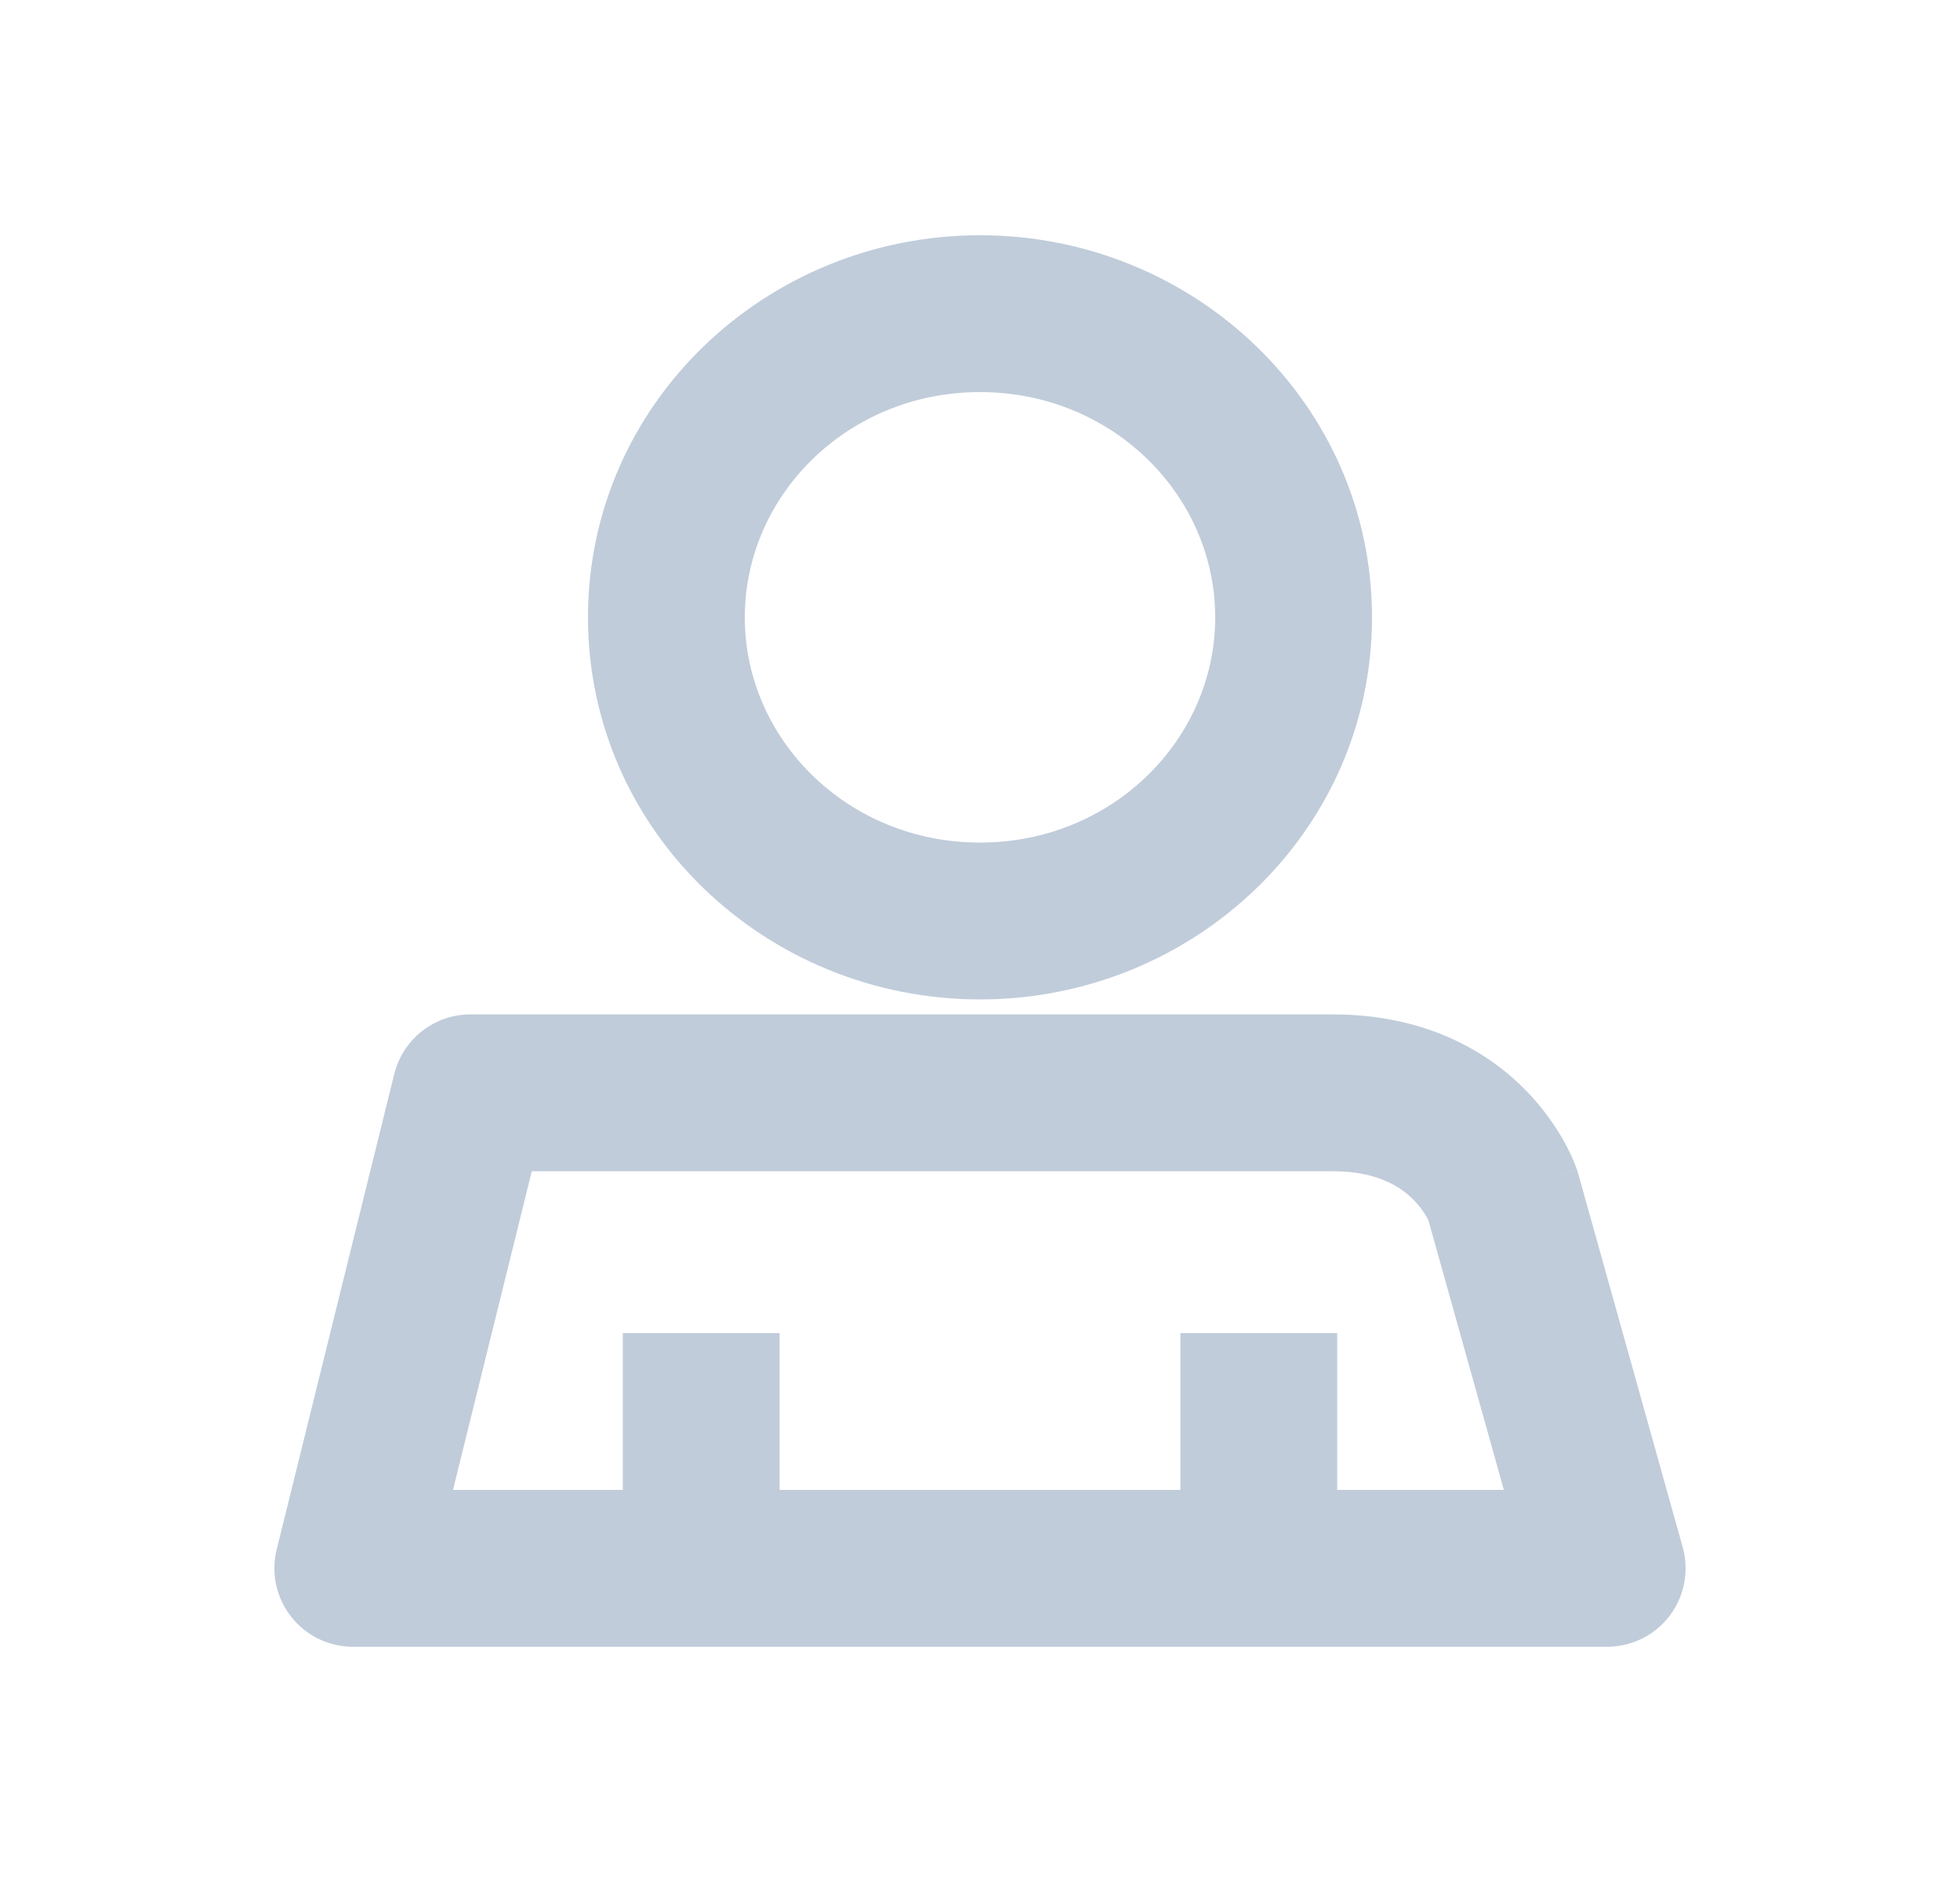 <svg width="25" height="24" viewBox="0 0 25 24" fill="none" xmlns="http://www.w3.org/2000/svg">
<path fill-rule="evenodd" clip-rule="evenodd" d="M12.5 5C10.812 5 9.5 6.316 9.5 7.873C9.5 9.429 10.812 10.745 12.5 10.745C14.188 10.745 15.5 9.429 15.5 7.873C15.5 6.316 14.188 5 12.5 5ZM7.5 7.873C7.5 5.151 9.769 3 12.5 3C15.231 3 17.5 5.151 17.5 7.873C17.5 10.594 15.231 12.745 12.5 12.745C9.769 12.745 7.5 10.594 7.5 7.873ZM5.029 13.696C5.14 13.25 5.54 12.936 6 12.936L6 13.936C6 12.936 6 12.936 6 12.936L17 12.936C18.145 12.936 18.935 13.38 19.435 13.877C19.675 14.117 19.837 14.357 19.942 14.542C19.994 14.635 20.033 14.716 20.061 14.78C20.074 14.811 20.085 14.838 20.094 14.861C20.098 14.872 20.102 14.882 20.105 14.89L20.109 14.902L20.111 14.907L20.112 14.91L20.113 14.911C20.113 14.912 20.113 14.912 19.167 15.236L20.113 14.912C20.119 14.93 20.125 14.948 20.13 14.966L21.463 19.73C21.547 20.032 21.486 20.355 21.297 20.604C21.108 20.854 20.813 21 20.5 21L4.5 21C4.192 21 3.902 20.858 3.713 20.616C3.523 20.374 3.455 20.058 3.529 19.76L5.029 13.696ZM18.22 15.563C18.215 15.553 18.208 15.539 18.199 15.523C18.166 15.465 18.11 15.38 18.024 15.295C17.87 15.142 17.577 14.936 17 14.936L6.783 14.936L5.778 19L7.944 19L7.944 17L9.944 17L9.944 19L15.056 19L15.056 17L17.056 17L17.056 19L19.182 19L18.22 15.563Z" fill="#C0CCDA"/>
</svg>

